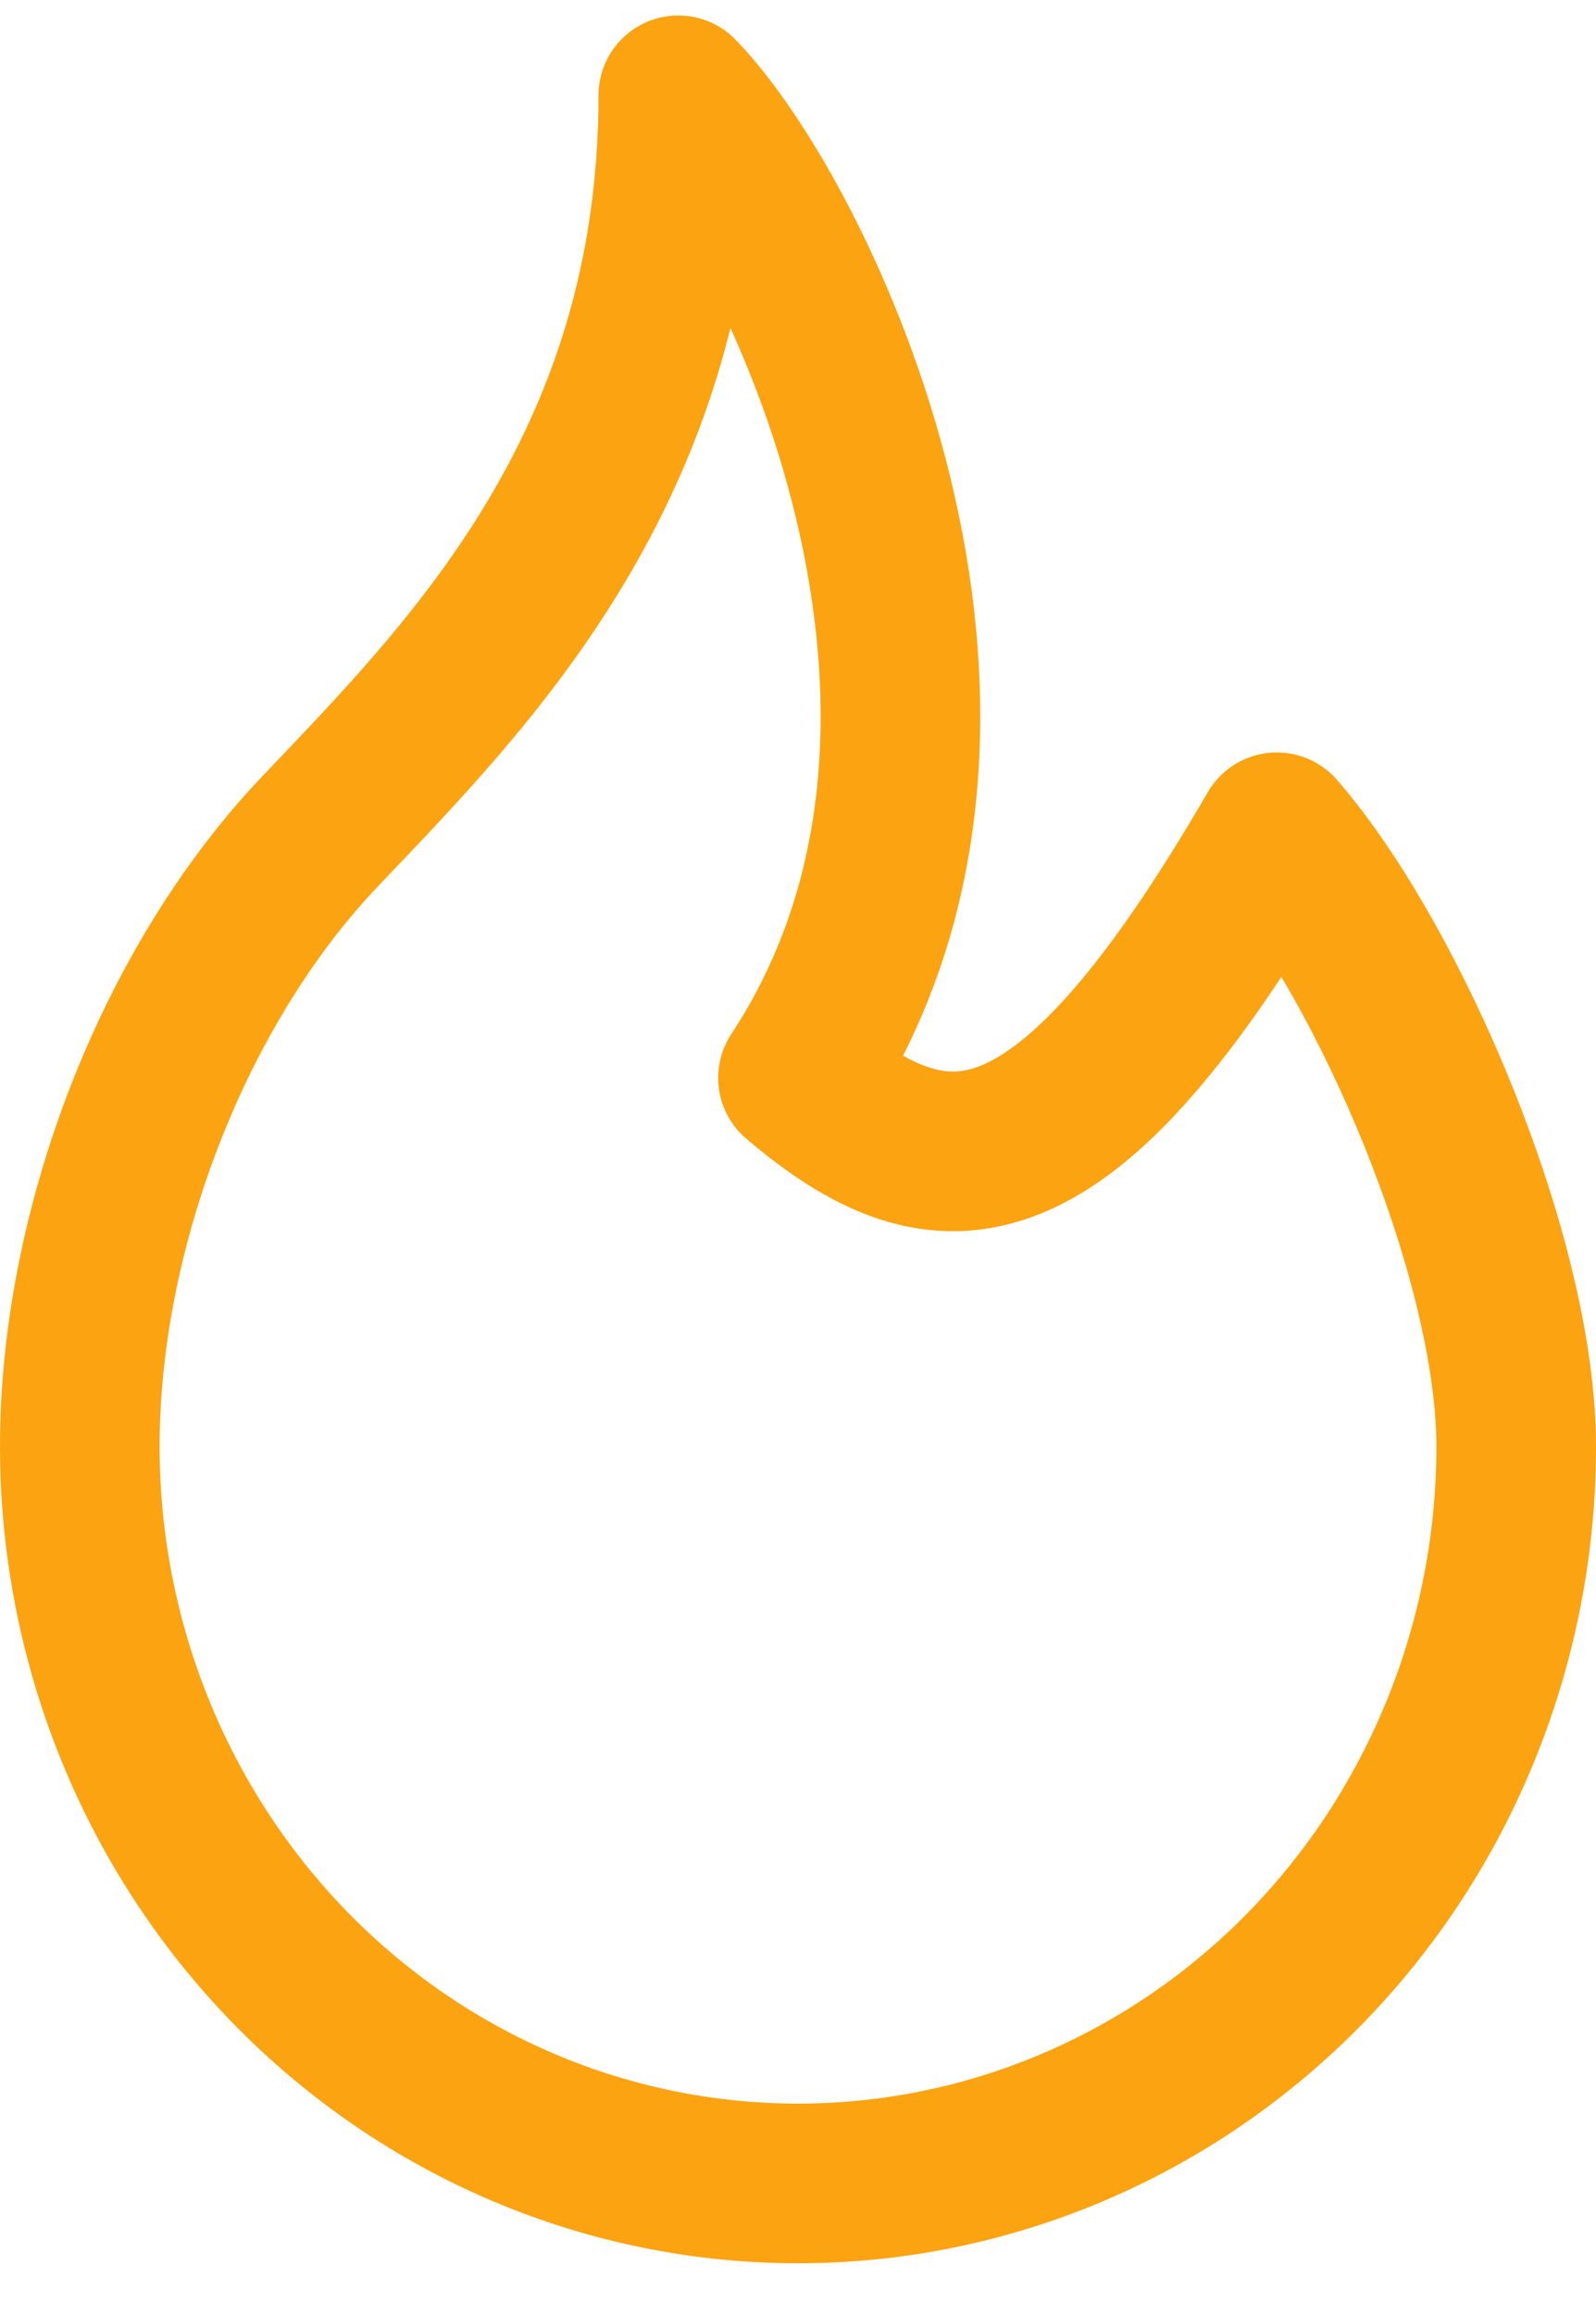 <svg width="20" height="29" viewBox="0 0 20 29" fill="none" xmlns="http://www.w3.org/2000/svg">
<path d="M10 13.503C13 8.949 10 2.732 8.5 1.194C8.5 5.868 5.84 8.489 4 10.426C2.161 12.365 1 15.411 1 18.119C1 20.568 1.948 22.916 3.636 24.648C5.324 26.379 7.613 27.352 10 27.352C12.387 27.352 14.676 26.379 16.364 24.648C18.052 22.916 19 20.568 19 18.119C19 15.762 17.416 12.057 16 10.426C13.321 15.042 11.813 15.042 10 13.503Z" stroke="#FCA311" stroke-width="2" stroke-linecap="round" stroke-linejoin="round"/>
</svg>
